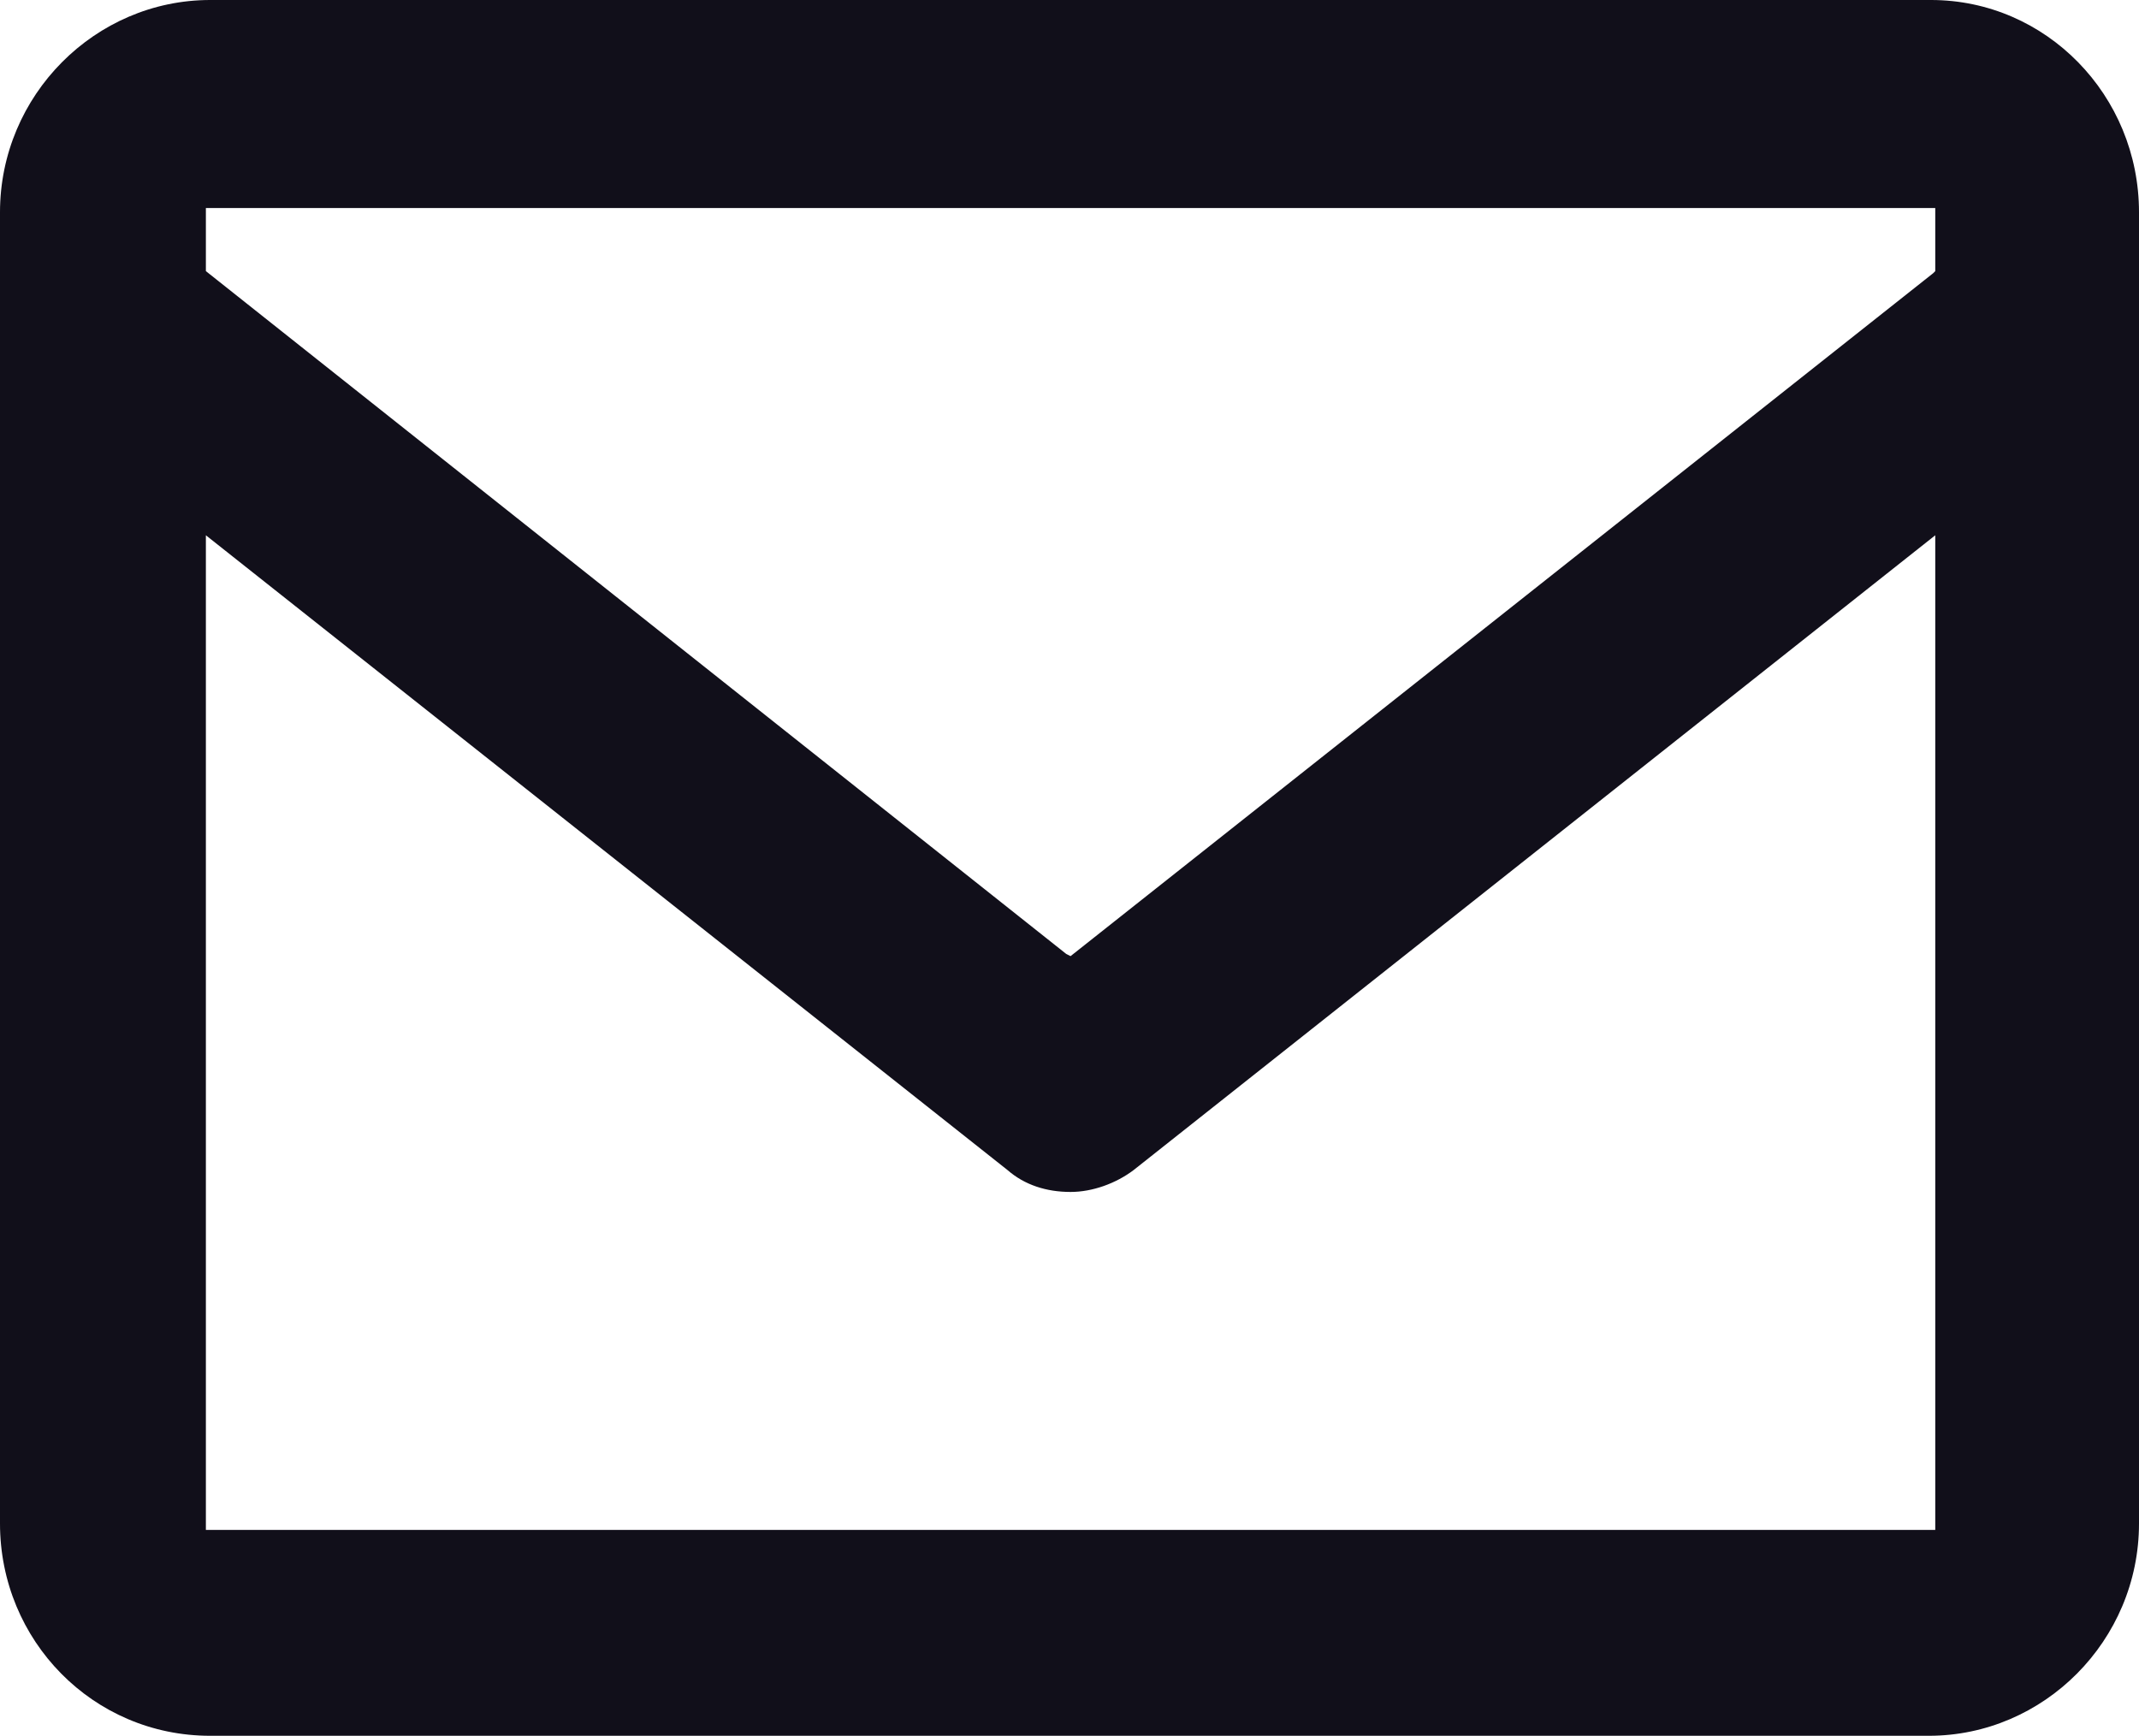 <?xml version="1.0" encoding="UTF-8"?>
<svg id="Capa_1" data-name="Capa 1" xmlns="http://www.w3.org/2000/svg" viewBox="0 0 40 32.46">
  <path d="m36.11,0H3.93C1.78,0,0,1.78,0,3.97v24.52c0,2.19,1.74,3.97,3.93,3.97h32.14c2.15,0,3.93-1.78,3.93-3.97V3.97c0-2.19-1.74-3.97-3.89-3.97ZM3.85,3.89h32.34v1.18l-.04.04-16.13,12.77-.08-.04L3.85,5.07v-1.18Zm0,24.72V10.01l14.99,11.87c.32.28.73.41,1.18.41.41,0,.85-.16,1.18-.41l14.99-11.87v18.6H3.85Z" fill="#110f1a"/>
</svg>